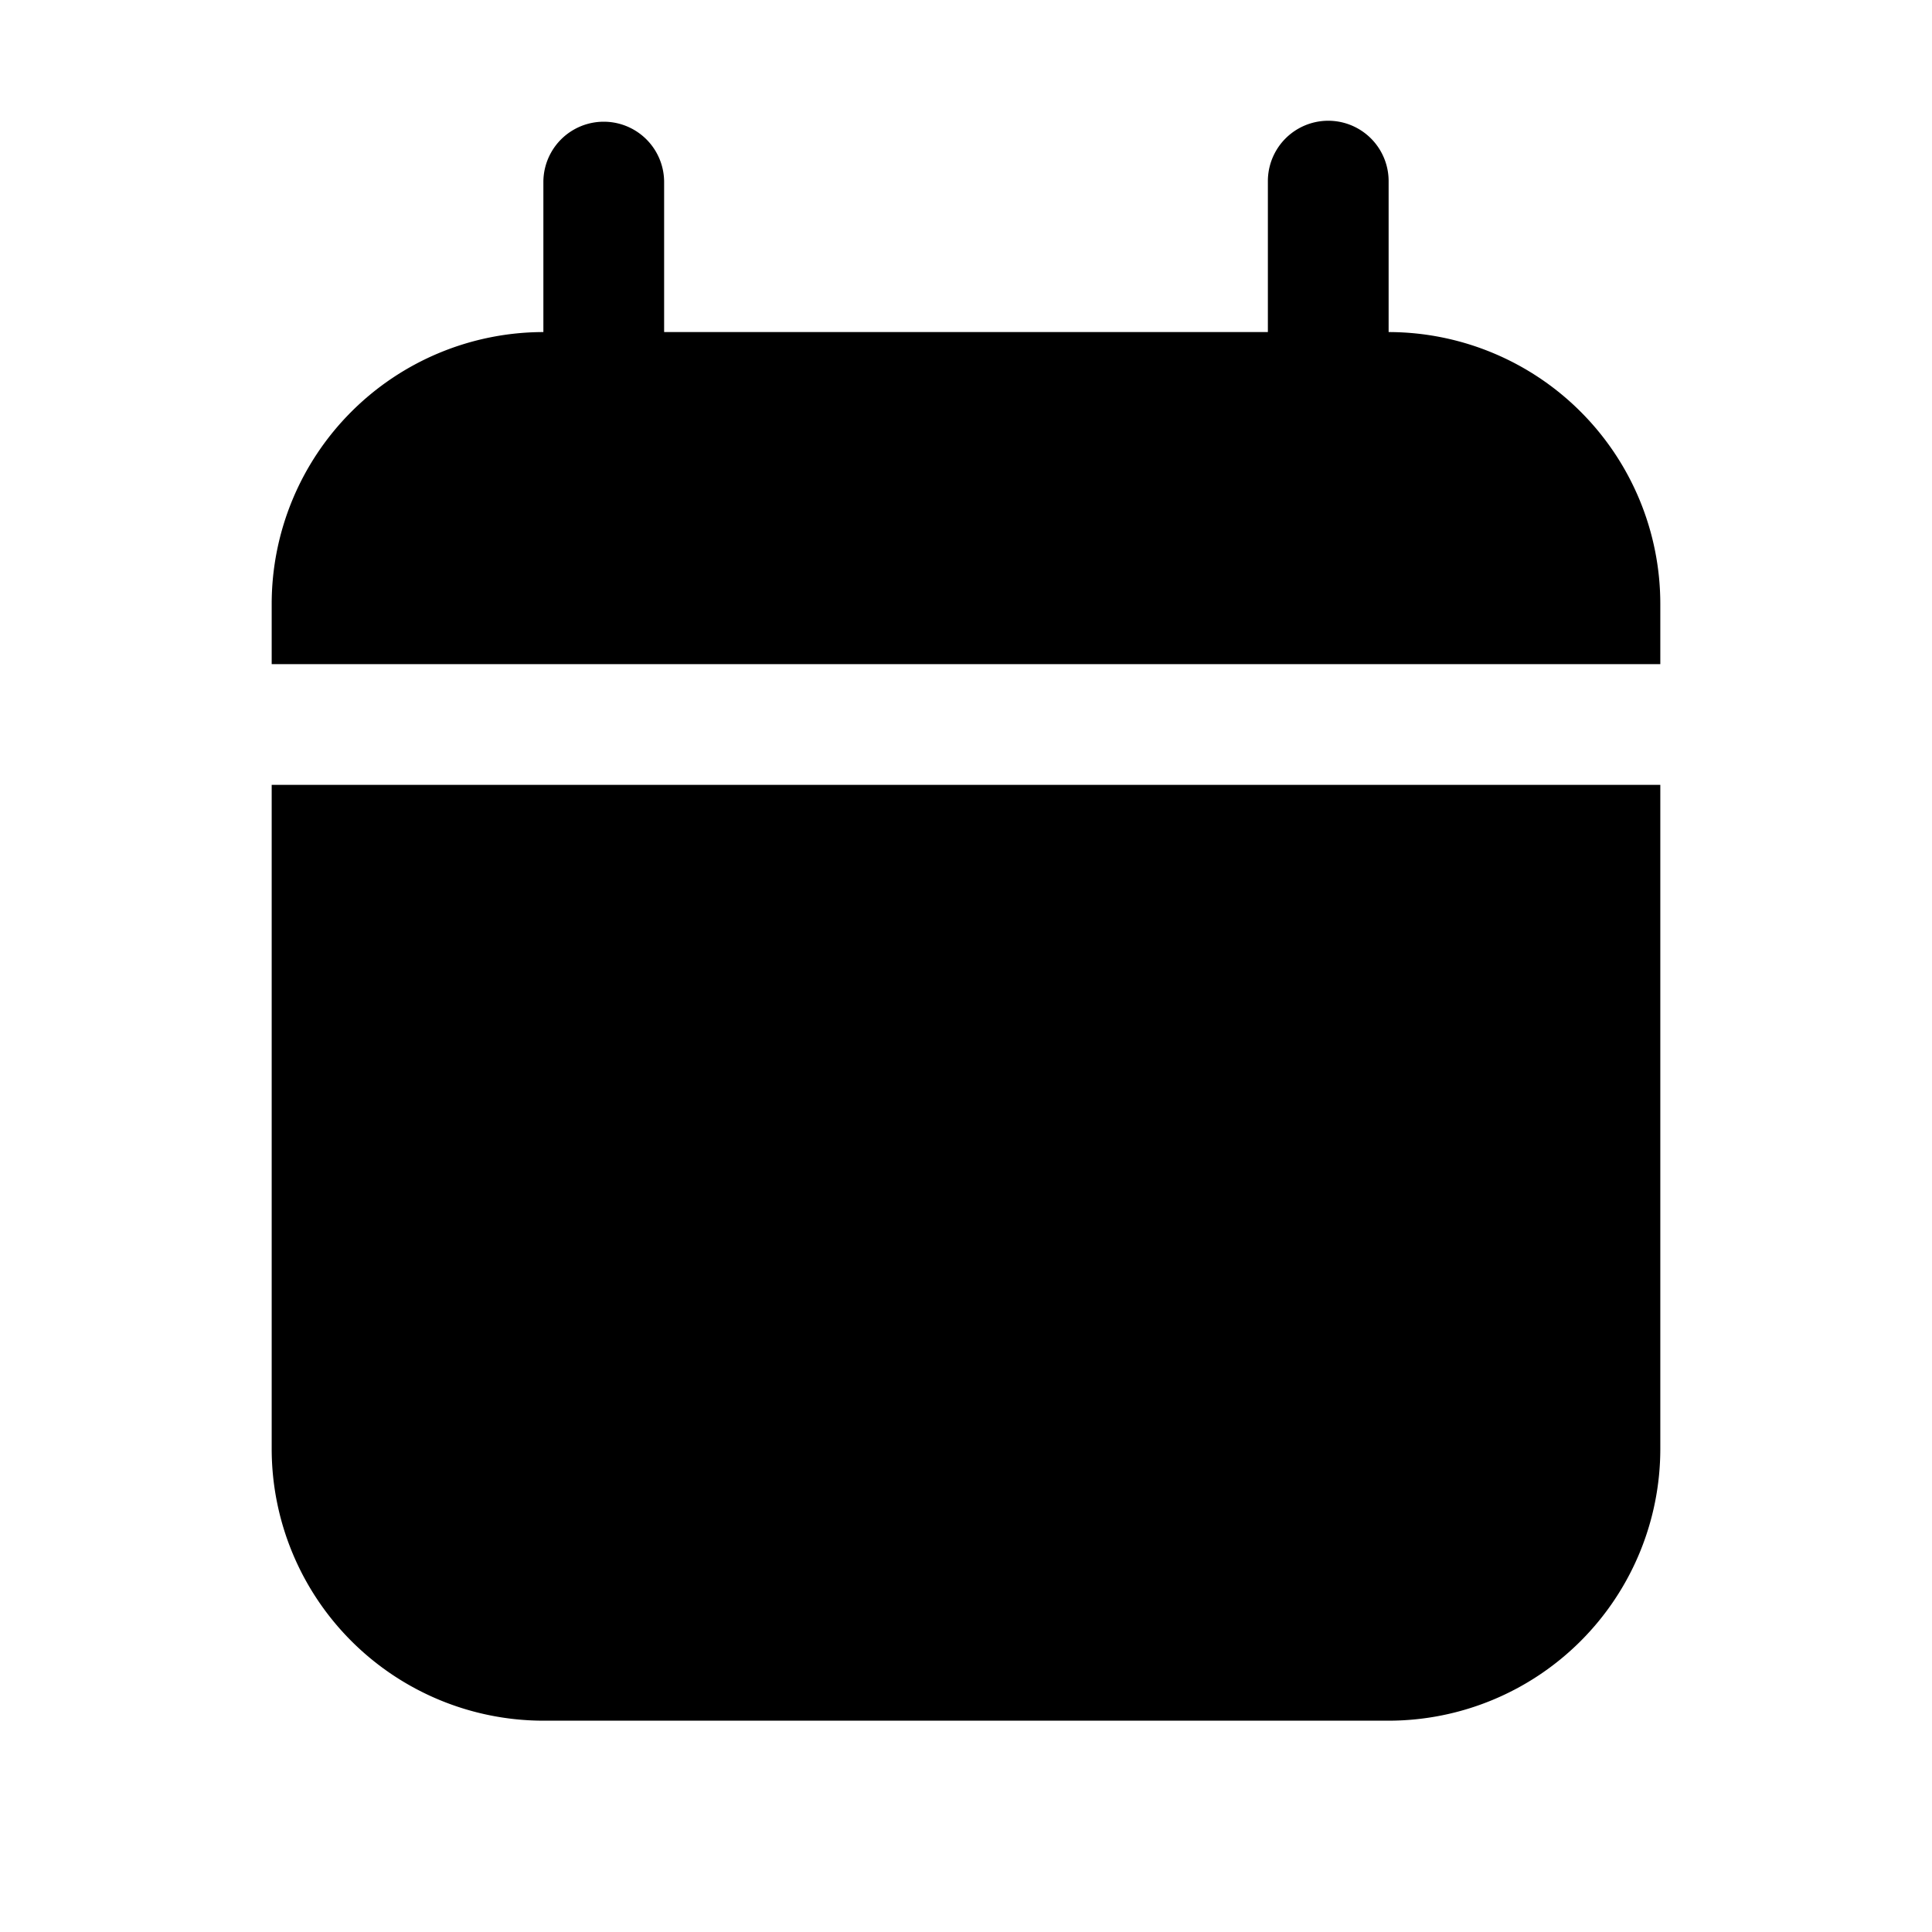<svg xmlns="http://www.w3.org/2000/svg" width="32" height="32" viewBox="0 0 32 32"><path d="M4.5 13v11A4.505 4.505 0 0 0 9 28.5h14a4.504 4.504 0 0 0 4.5-4.5V13zM23 5.5V3a1 1 0 0 0-2 0v2.5H11V3.016a1 1 0 0 0-2 0V5.5A4.505 4.505 0 0 0 4.5 10v1h23v-1A4.505 4.505 0 0 0 23 5.5"/></svg>